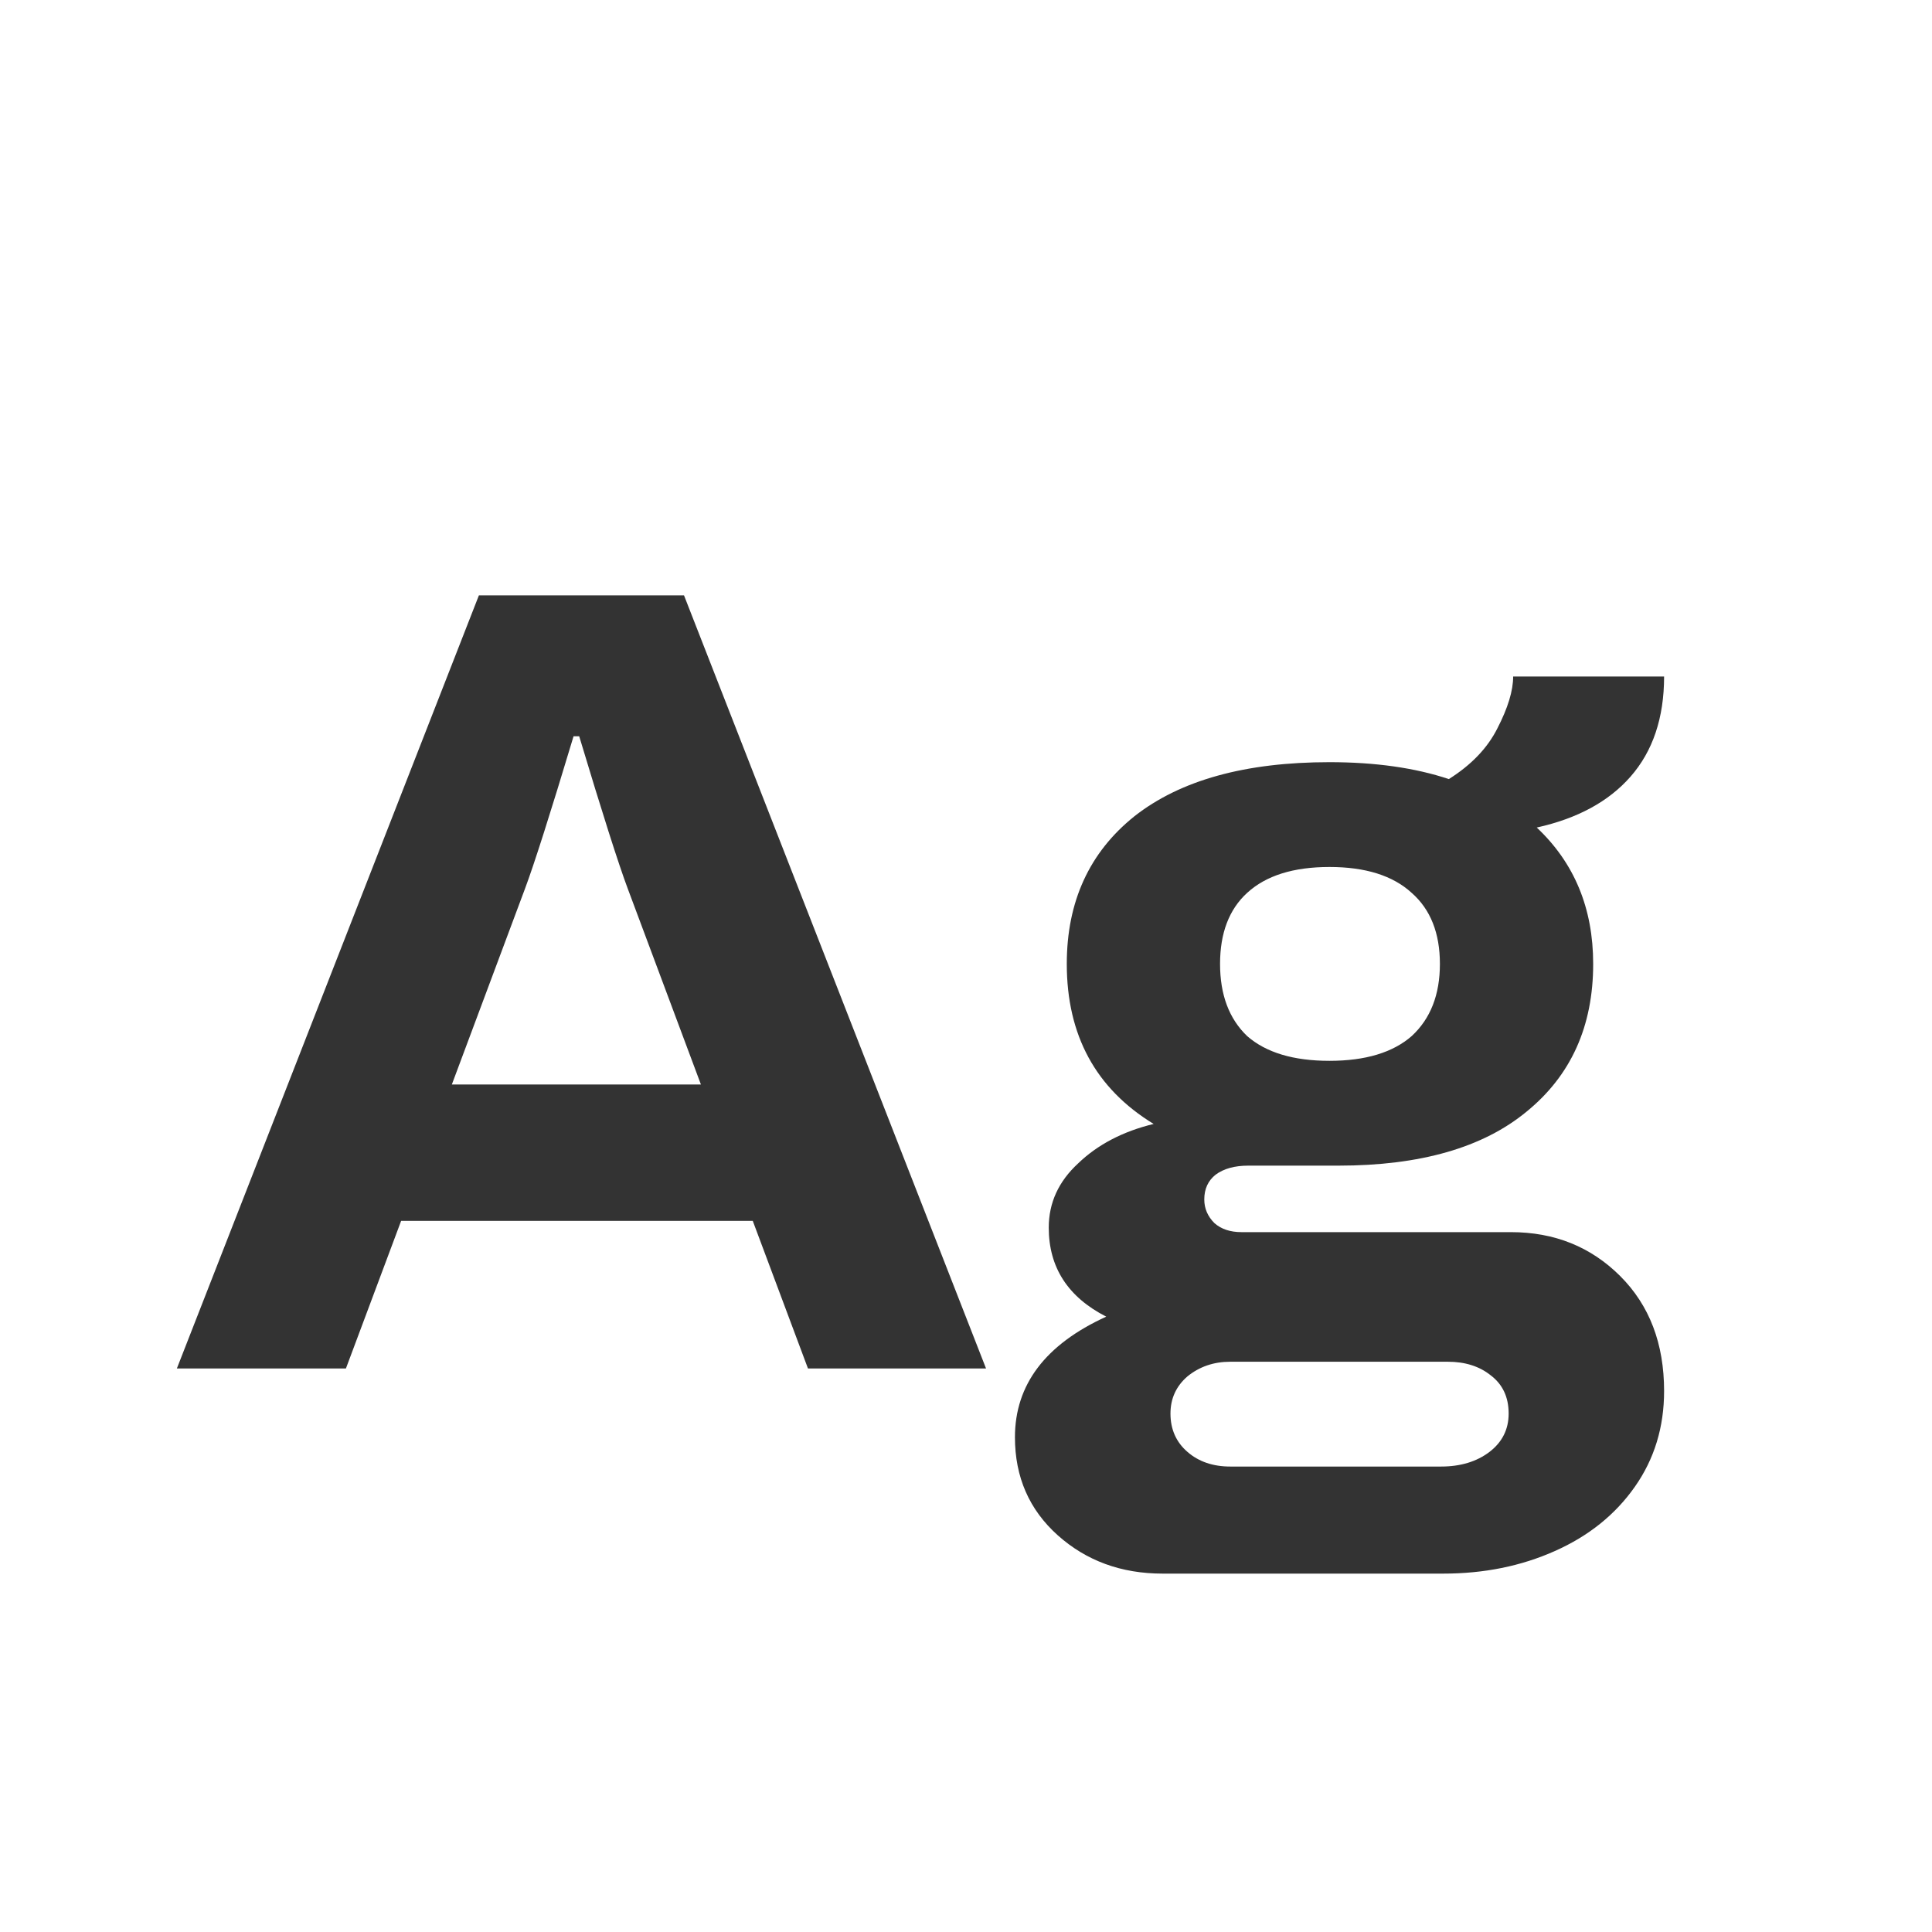 <svg width="24" height="24" viewBox="0 0 24 24" fill="none" xmlns="http://www.w3.org/2000/svg">
<path d="M5.949 7.396H8.497L12.249 17H10.037L9.351 15.166H4.983L4.297 17H2.197L5.949 7.396ZM8.707 13.472L7.797 11.036C7.685 10.737 7.484 10.107 7.195 9.146H7.125C6.836 10.107 6.635 10.737 6.523 11.036L5.613 13.472H8.707ZM14.443 19.548C13.929 19.548 13.495 19.389 13.14 19.072C12.786 18.755 12.608 18.349 12.608 17.854C12.608 17.201 12.986 16.701 13.742 16.356C13.267 16.113 13.028 15.745 13.028 15.25C13.028 14.942 13.15 14.676 13.393 14.452C13.635 14.219 13.948 14.055 14.331 13.962C13.612 13.523 13.252 12.861 13.252 11.974C13.252 11.199 13.533 10.588 14.092 10.14C14.662 9.692 15.469 9.468 16.515 9.468C17.084 9.468 17.578 9.538 17.998 9.678C18.279 9.501 18.479 9.291 18.601 9.048C18.731 8.796 18.797 8.581 18.797 8.404H20.672C20.672 8.917 20.532 9.333 20.253 9.65C19.982 9.958 19.595 10.168 19.09 10.28C19.557 10.719 19.791 11.283 19.791 11.974C19.791 12.749 19.515 13.36 18.965 13.808C18.423 14.256 17.644 14.48 16.627 14.48H15.507C15.338 14.48 15.203 14.517 15.101 14.592C15.007 14.667 14.96 14.769 14.96 14.9C14.96 15.012 15.002 15.11 15.086 15.194C15.171 15.269 15.283 15.306 15.422 15.306H18.768C19.31 15.306 19.762 15.488 20.127 15.852C20.491 16.216 20.672 16.692 20.672 17.28C20.672 17.728 20.551 18.125 20.308 18.47C20.066 18.815 19.735 19.081 19.314 19.268C18.895 19.455 18.433 19.548 17.928 19.548H14.443ZM16.515 13.178C16.962 13.178 17.303 13.075 17.537 12.87C17.77 12.655 17.887 12.357 17.887 11.974C17.887 11.591 17.77 11.297 17.537 11.092C17.303 10.877 16.962 10.77 16.515 10.77C16.067 10.77 15.726 10.877 15.492 11.092C15.268 11.297 15.156 11.591 15.156 11.974C15.156 12.357 15.268 12.655 15.492 12.87C15.726 13.075 16.067 13.178 16.515 13.178ZM17.901 18.218C18.143 18.218 18.344 18.157 18.503 18.036C18.661 17.915 18.741 17.756 18.741 17.56C18.741 17.355 18.666 17.196 18.517 17.084C18.377 16.972 18.199 16.916 17.985 16.916H15.283C15.077 16.916 14.9 16.977 14.751 17.098C14.611 17.219 14.54 17.373 14.54 17.56C14.54 17.756 14.611 17.915 14.751 18.036C14.89 18.157 15.068 18.218 15.283 18.218H17.901Z" fill="#333333"/>
</svg>
